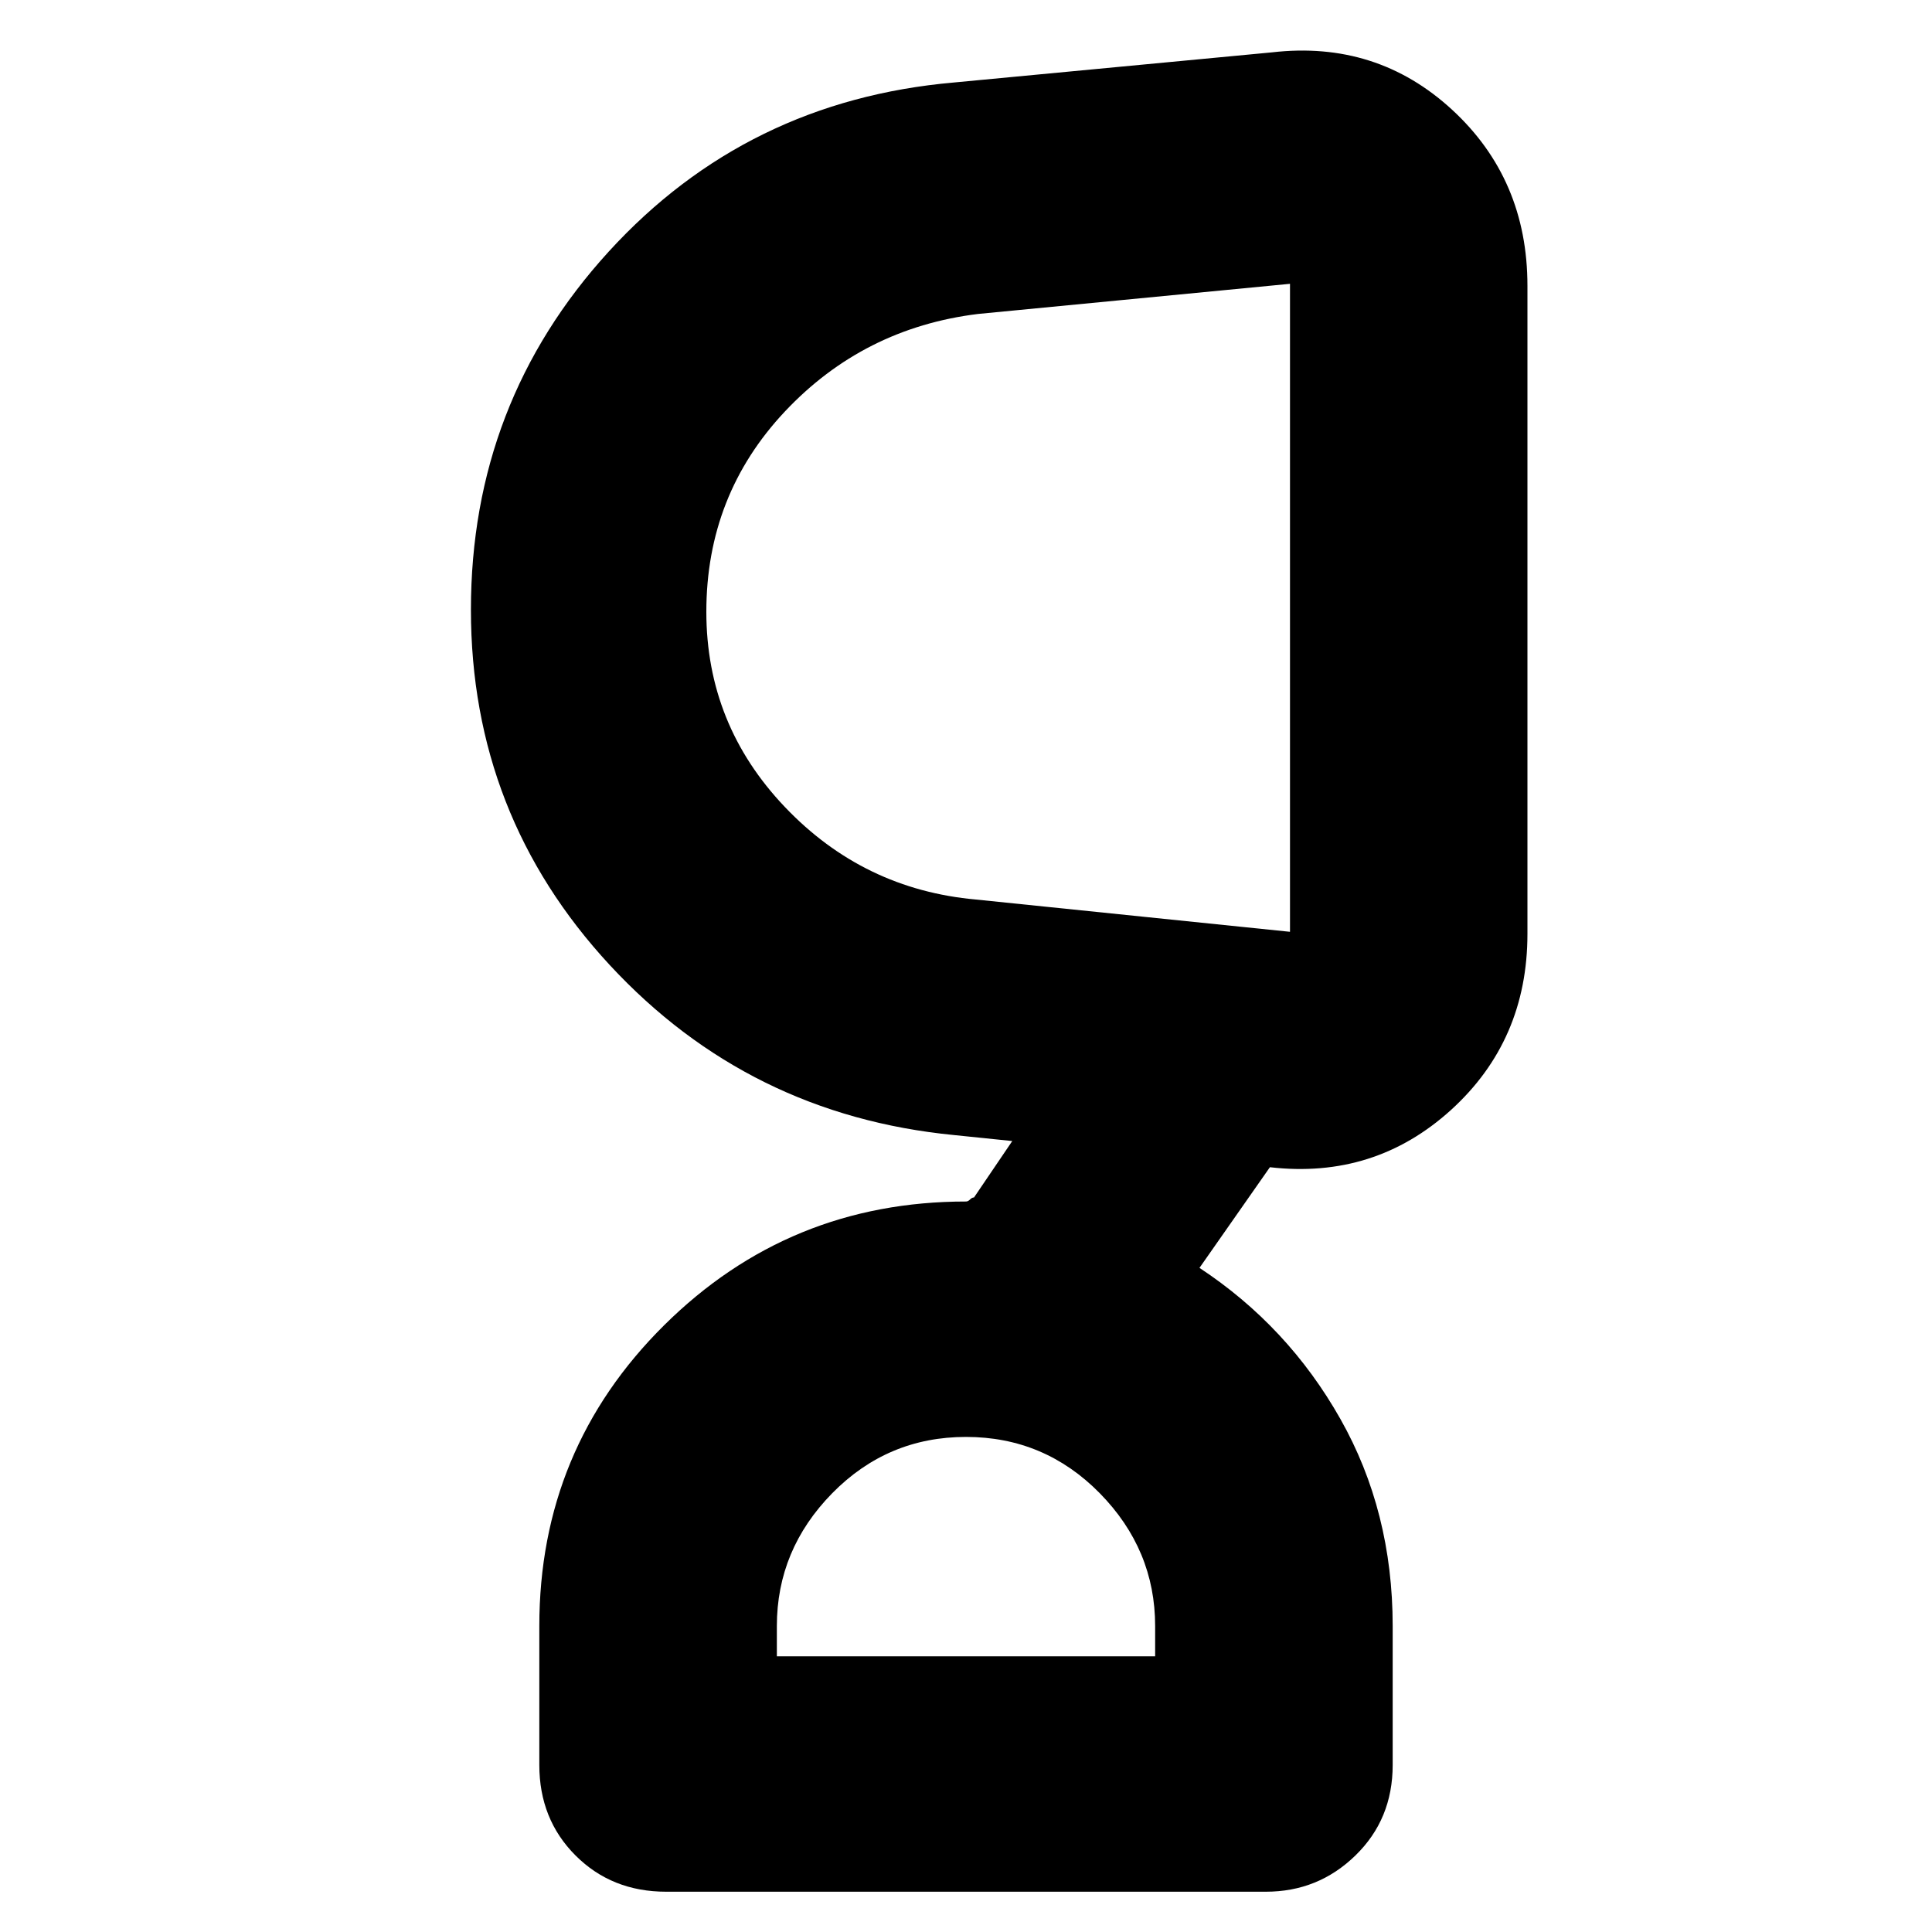 <svg xmlns="http://www.w3.org/2000/svg" height="20" width="20"><path d="M10 14.875q-.812 0-1.385.583-.573.584-.573 1.375v.313h3.916v-.313q0-.791-.573-1.375-.573-.583-1.385-.583ZM7.312 6.333q0 1.167.813 2.021.813.854 1.979.958l3.25.334V2.938l-3.229.312q-1.187.146-2 1.01-.813.865-.813 2.073Zm-.416 13.25q-.563 0-.938-.375t-.375-.937v-1.438q0-1.833 1.292-3.114T10 12.438q.021 0 .042-.021.02-.021.041-.021l.396-.584-.604-.062q-2.125-.208-3.563-1.76-1.437-1.552-1.437-3.678 0-2.145 1.427-3.708Q7.729 1.042 9.875.854l3.292-.312q1.083-.125 1.864.593.781.719.781 1.823v6.709q0 1.104-.791 1.823-.792.718-1.875.593l-.729 1.042q.916.604 1.458 1.563.542.958.542 2.145v1.438q0 .562-.386.937-.385.375-.927.375Zm6.458-13.312ZM10 17.146Z"/></svg>